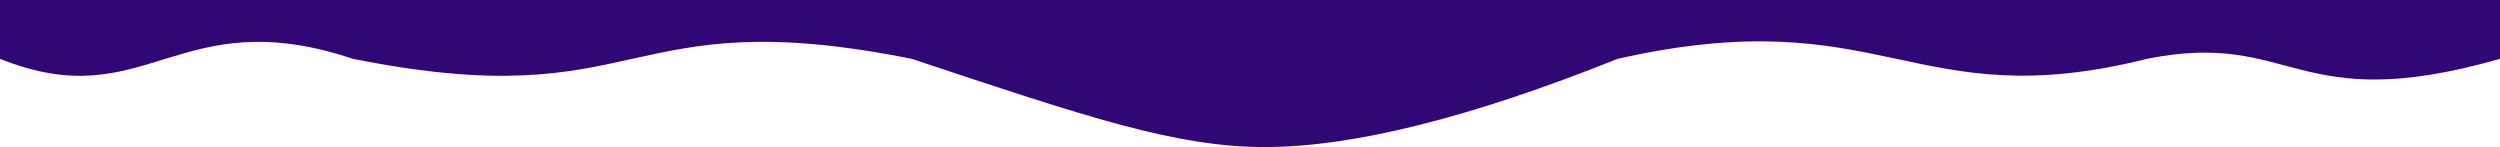 <svg xmlns="http://www.w3.org/2000/svg" viewBox="-43 -4 85 5">
  <path d="M 42 -3 L 42 -4 T -43 -4 L -43 -2 C -38 0 -37 -4 -31 -2 C -21 0 -22 -4 -12 -2 C -6 0 -3 1 0 1 C 3 1 7 0 12 -2 C 21.069 -4.042 22 0 30 -2 C 35 -3 35 0 42 -2" fill="rgb(48, 7, 116)"/>
</svg>